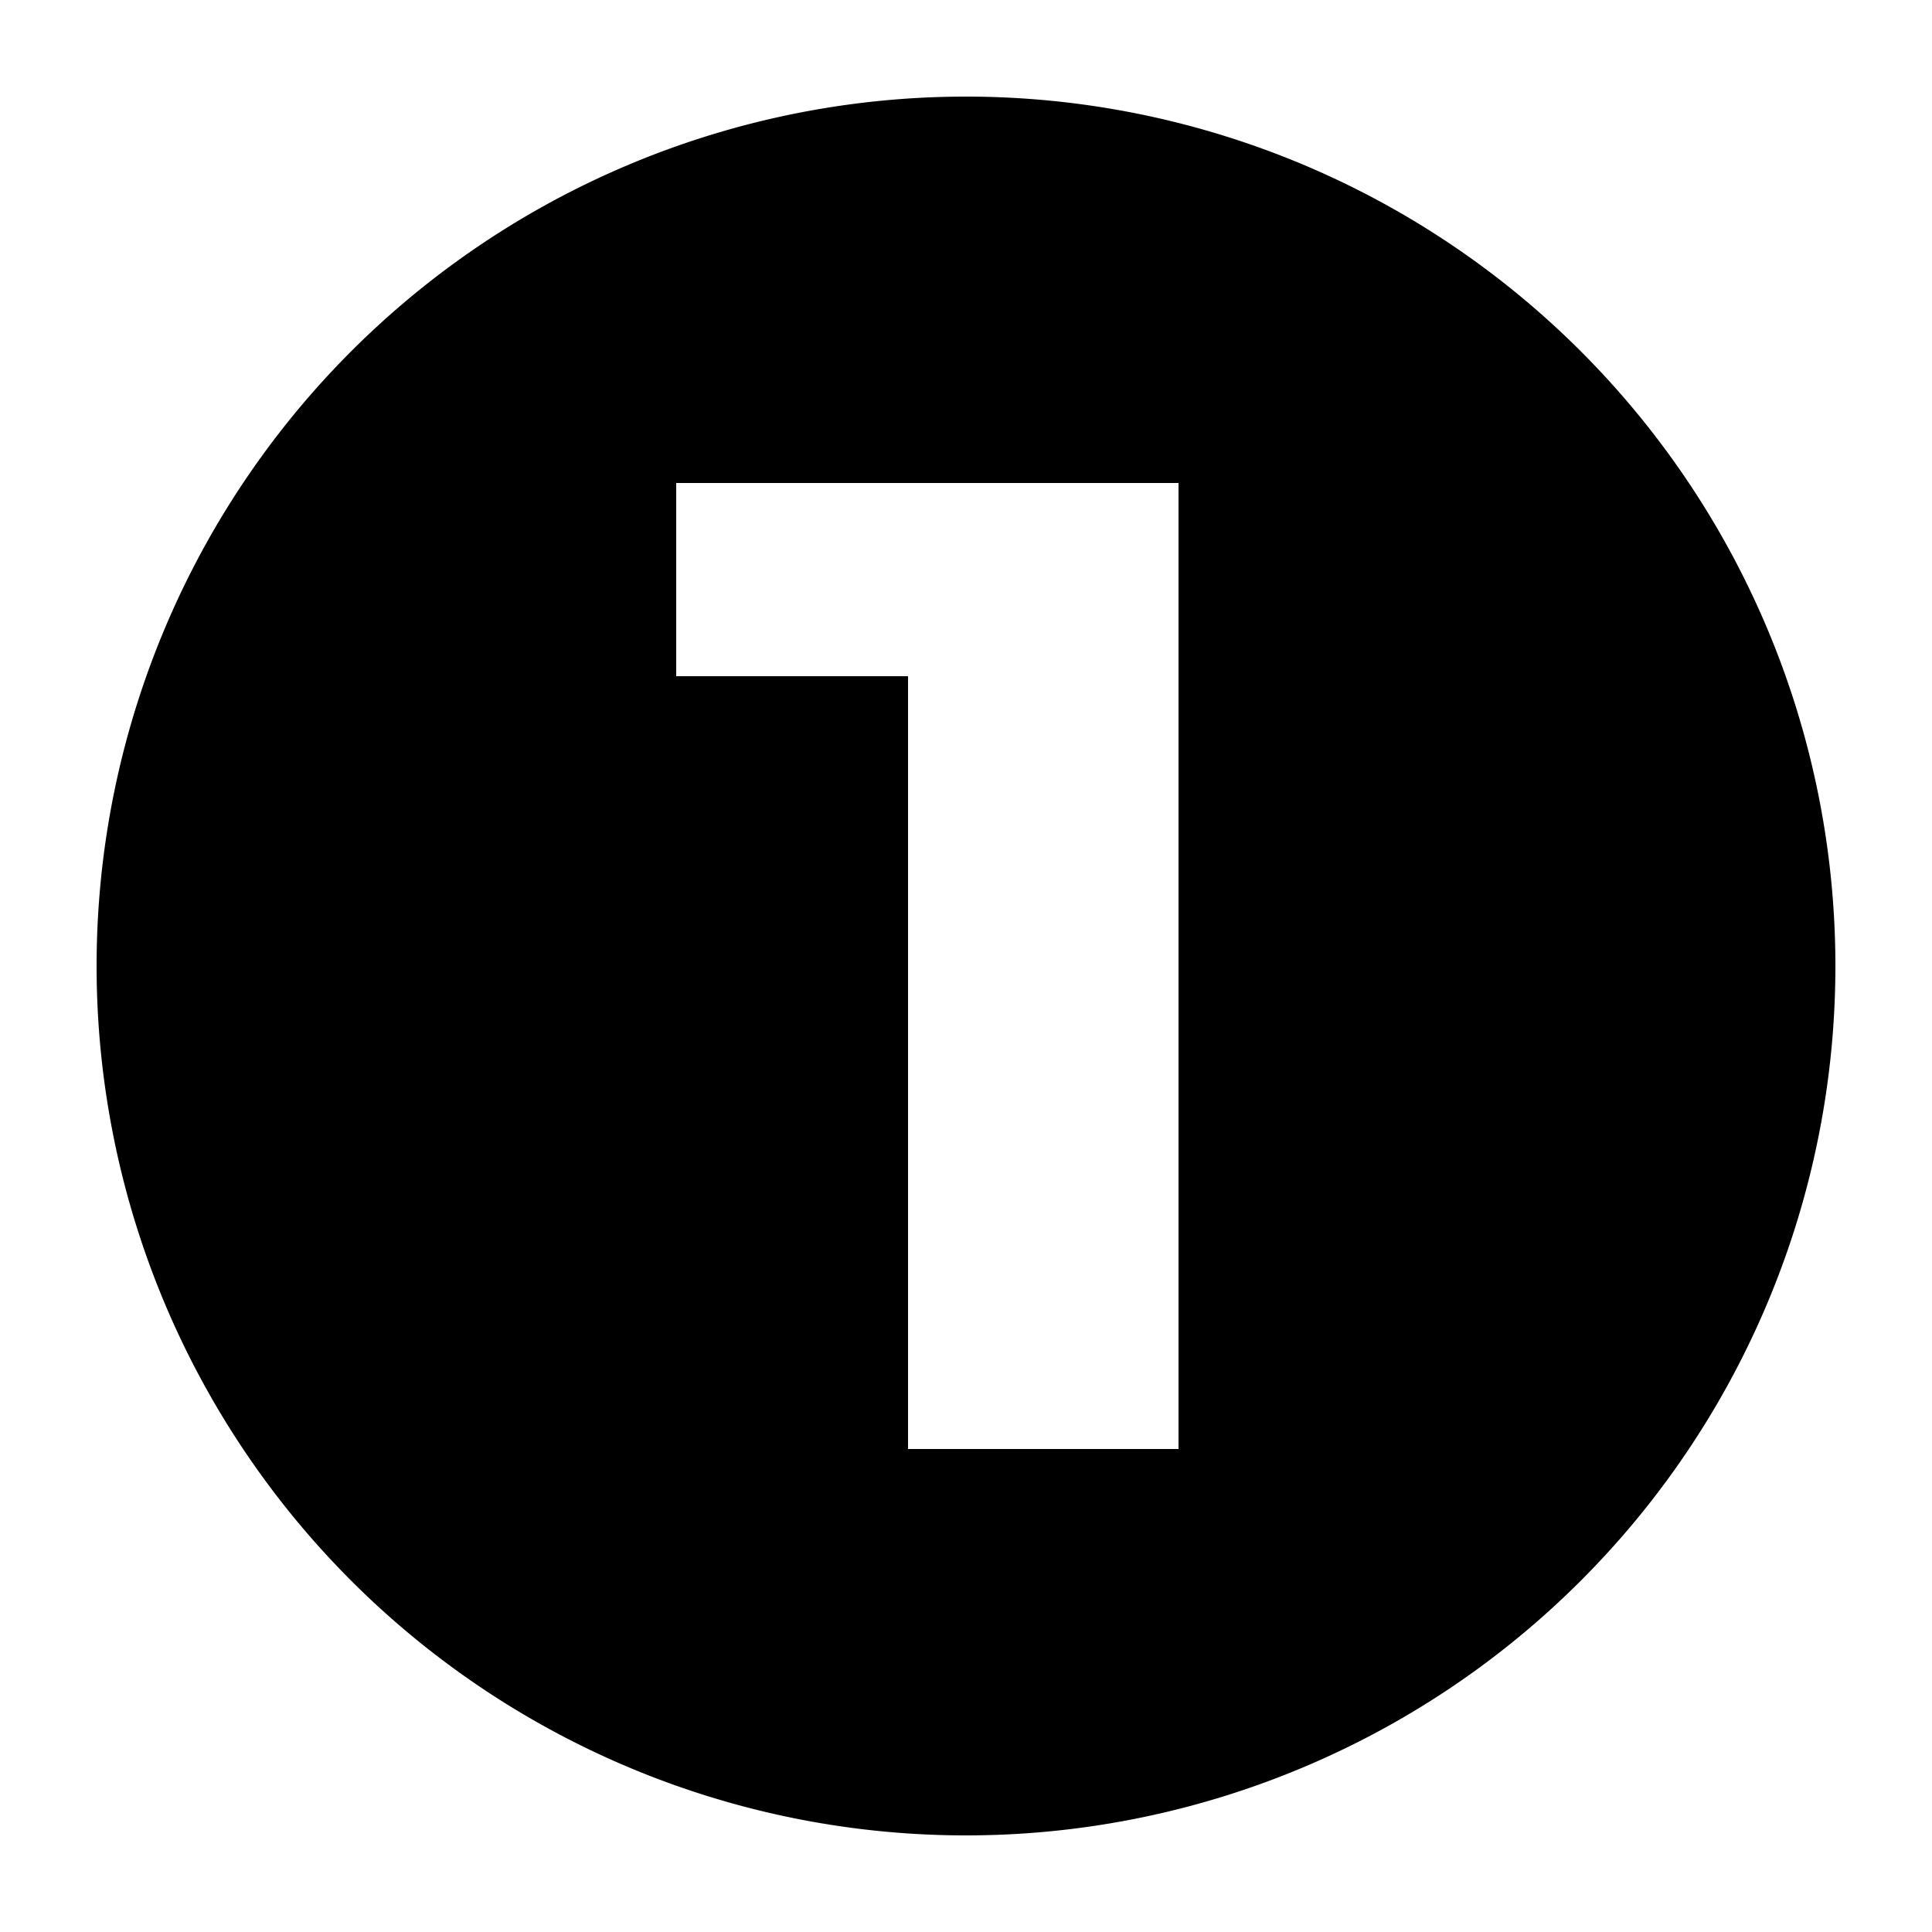 <svg
  xmlns="http://www.w3.org/2000/svg"
  width="100"
  height="100"
  viewBox="0 0 100 100"
  fill="currentColor"
  class="r6data__loadout r6data__loadout__primary"
  id="primary"
>
  <path d="M5 50A1 1 0 0095 50 1 1 0 005 50M35 25H61V75H47V35H35Z" />
</svg>
